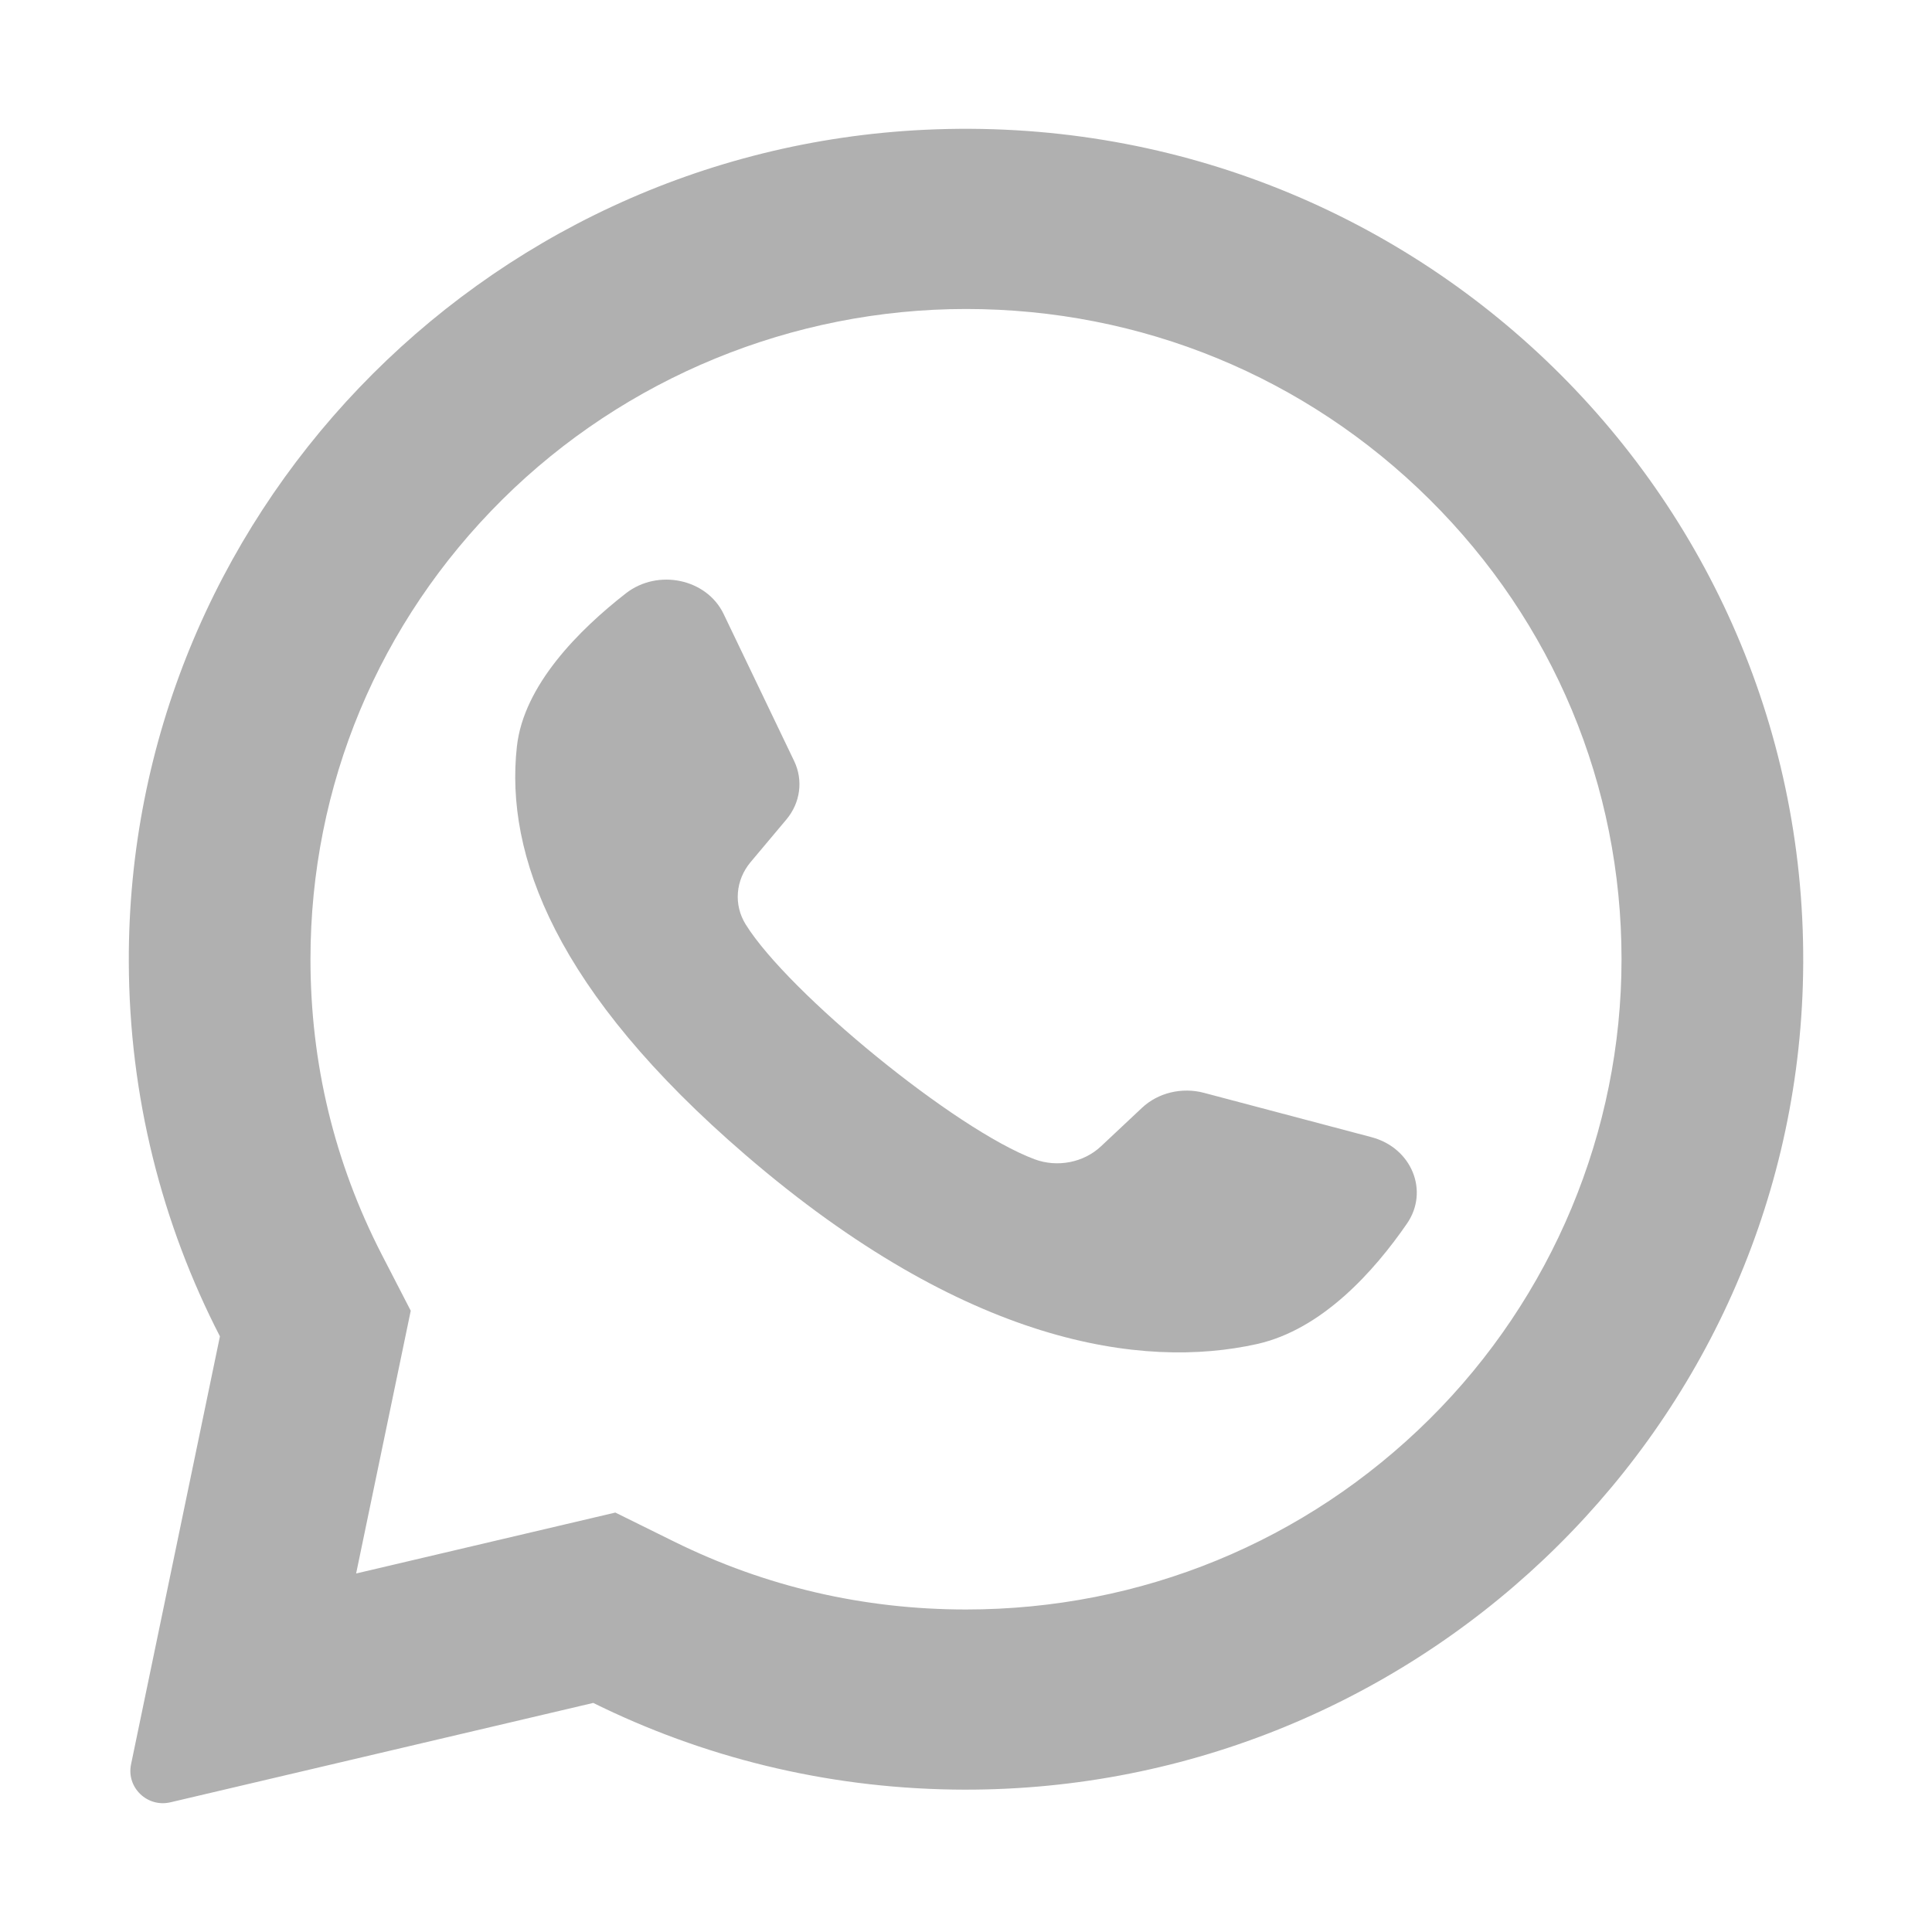 <svg width="30" height="30" viewBox="0 0 30 30" fill="none" xmlns="http://www.w3.org/2000/svg">
<path d="M14.364 2.015C7.442 2.342 1.979 8.061 2 14.935C2.006 17.029 2.516 19.005 3.415 20.751L2.035 27.396C1.96 27.756 2.287 28.071 2.647 27.986L9.212 26.443C10.898 27.277 12.793 27.758 14.798 27.788C21.873 27.896 27.773 22.323 27.994 15.307C28.23 7.787 21.973 1.656 14.364 2.015ZM22.198 22.035C20.275 23.942 17.719 24.992 15 24.992C13.408 24.992 11.884 24.637 10.47 23.939L9.555 23.487L5.53 24.433L6.378 20.353L5.927 19.479C5.193 18.052 4.821 16.51 4.821 14.895C4.821 12.198 5.88 9.662 7.802 7.755C9.708 5.865 12.306 4.798 15 4.798C17.719 4.798 20.275 5.848 22.198 7.755C24.12 9.662 25.179 12.198 25.179 14.895C25.179 17.568 24.103 20.145 22.198 22.035Z" fill="#B0B0B0"/>
<path d="M21.297 17.658L18.693 16.969C18.351 16.879 17.982 16.968 17.733 17.202L17.096 17.8C16.828 18.052 16.42 18.133 16.065 18.001C14.833 17.541 12.242 15.418 11.58 14.356C11.389 14.05 11.421 13.667 11.655 13.387L12.211 12.725C12.429 12.465 12.475 12.116 12.331 11.816L11.236 9.533C10.973 8.986 10.215 8.827 9.719 9.213C8.993 9.779 8.13 10.64 8.026 11.594C7.841 13.275 8.623 15.394 11.582 17.939C15 20.879 17.737 21.267 19.519 20.87C20.53 20.644 21.338 19.739 21.848 18.999C22.195 18.494 21.921 17.823 21.297 17.658Z" fill="#B0B0B0"/>
</svg>
